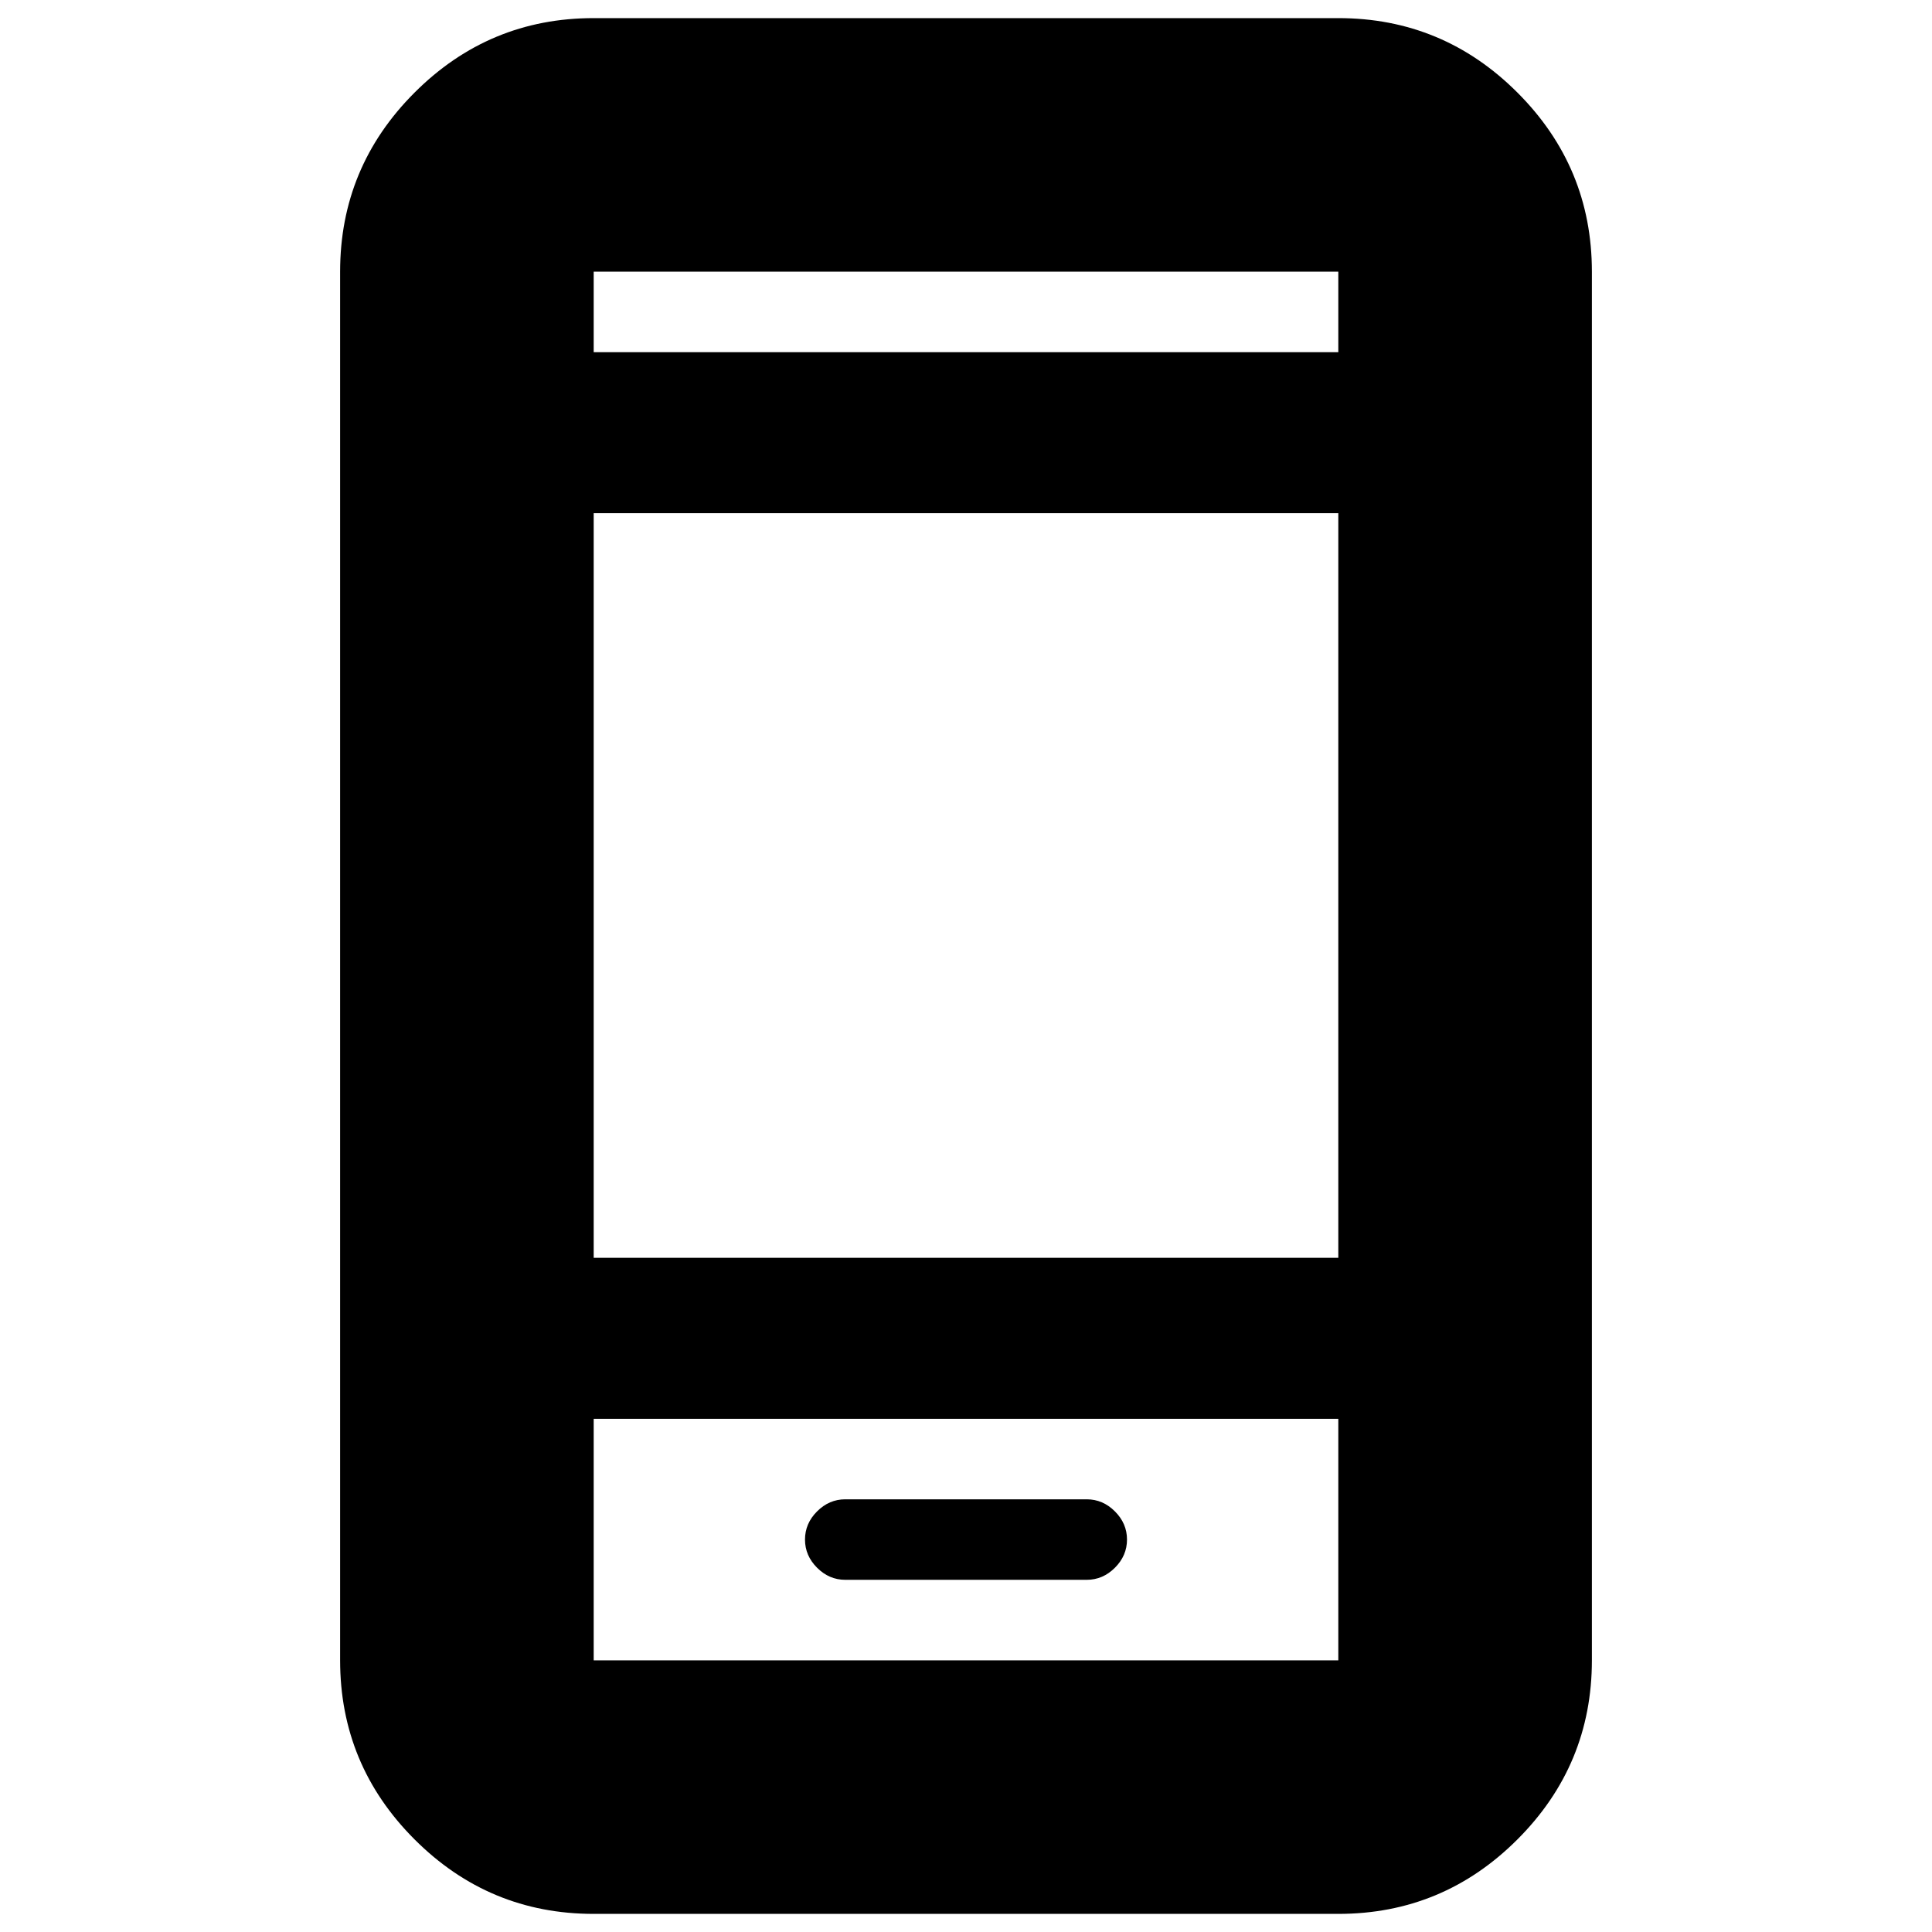 <svg xmlns="http://www.w3.org/2000/svg" height="24" width="24"><path d="M10.5 19.625H13.5Q13.7 19.625 13.85 19.475Q14 19.325 14 19.125Q14 18.925 13.85 18.775Q13.7 18.625 13.5 18.625H10.5Q10.3 18.625 10.15 18.775Q10 18.925 10 19.125Q10 19.325 10.15 19.475Q10.3 19.625 10.5 19.625ZM7.375 23.775Q6.075 23.775 5.15 22.85Q4.225 21.925 4.225 20.625V3.375Q4.225 2.075 5.15 1.15Q6.075 0.225 7.375 0.225H16.625Q17.925 0.225 18.85 1.15Q19.775 2.075 19.775 3.375V20.625Q19.775 21.925 18.85 22.85Q17.925 23.775 16.625 23.775ZM7.375 15.625H16.625V6.375H7.375ZM7.375 17.625V20.625Q7.375 20.625 7.375 20.625Q7.375 20.625 7.375 20.625H16.625Q16.625 20.625 16.625 20.625Q16.625 20.625 16.625 20.625V17.625ZM7.375 4.375H16.625V3.375Q16.625 3.375 16.625 3.375Q16.625 3.375 16.625 3.375H7.375Q7.375 3.375 7.375 3.375Q7.375 3.375 7.375 3.375ZM7.375 3.375Q7.375 3.375 7.375 3.375Q7.375 3.375 7.375 3.375V4.375V3.375Q7.375 3.375 7.375 3.375Q7.375 3.375 7.375 3.375ZM7.375 20.625Q7.375 20.625 7.375 20.625Q7.375 20.625 7.375 20.625V17.625V20.625Q7.375 20.625 7.375 20.625Q7.375 20.625 7.375 20.625Z"/></svg>